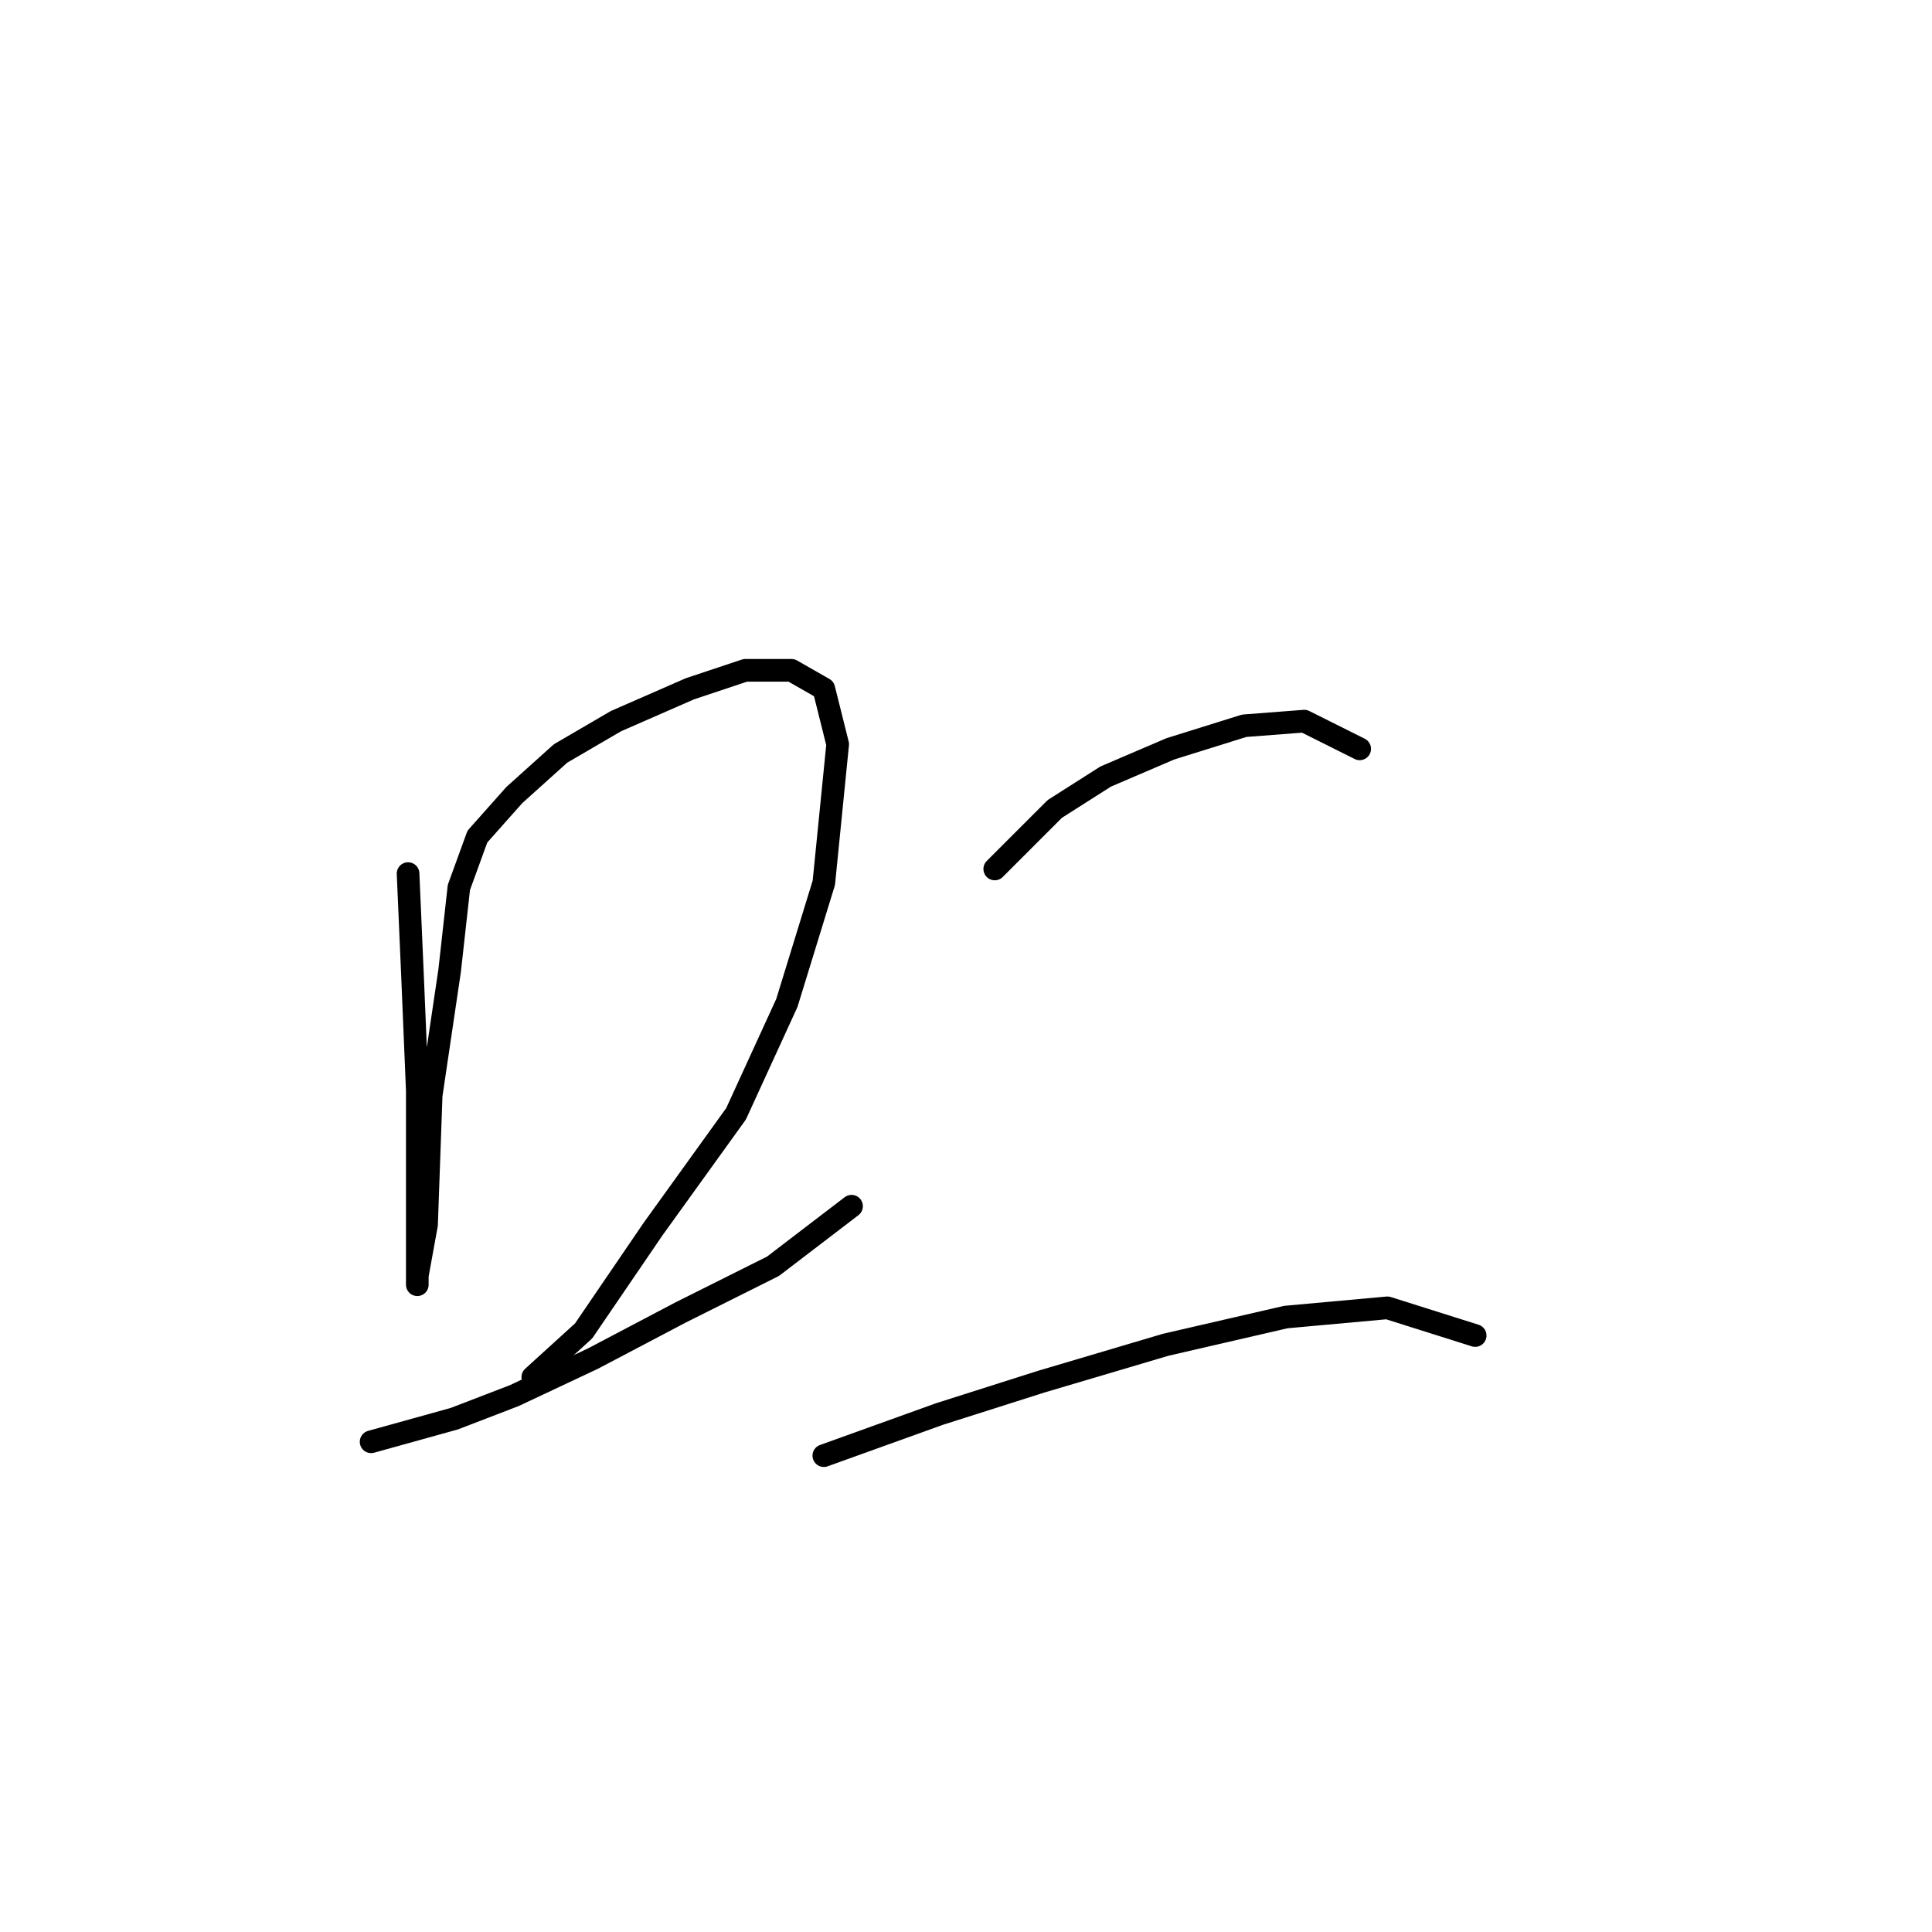 <?xml version="1.0" standalone="no"?>
    <svg width="256" height="256" xmlns="http://www.w3.org/2000/svg" version="1.1">
    <polyline stroke="black" stroke-width="3" stroke-linecap="round" fill="transparent" stroke-linejoin="round" points="54.071 115.755 54.683 129.834 55.295 144.524 55.295 157.991 55.295 165.948 55.295 170.233 55.295 169.009 56.519 162.276 57.131 145.137 59.58 128.61 60.804 117.591 63.253 110.858 68.149 105.349 74.271 99.84 81.616 95.555 91.41 91.271 98.755 88.822 104.876 88.822 109.161 91.271 110.997 98.616 109.161 116.979 104.264 132.894 97.531 147.585 86.513 162.888 77.331 176.354 70.598 182.475 70.598 182.475 " />
        <polyline stroke="black" stroke-width="3" stroke-linecap="round" fill="transparent" stroke-linejoin="round" points="49.174 191.045 60.192 187.985 68.149 184.924 78.555 180.027 90.186 173.906 102.428 167.785 112.834 159.827 112.834 159.827 " />
        <polyline stroke="black" stroke-width="3" stroke-linecap="round" fill="transparent" stroke-linejoin="round" points="131.809 115.143 139.767 107.186 146.5 102.901 155.07 99.228 164.863 96.168 172.821 95.555 180.166 99.228 180.166 99.228 " />
        <polyline stroke="black" stroke-width="3" stroke-linecap="round" fill="transparent" stroke-linejoin="round" points="109.161 192.881 124.464 187.372 137.93 183.088 154.457 178.191 170.372 174.518 183.839 173.294 195.469 176.966 195.469 176.966 " />
        </svg>